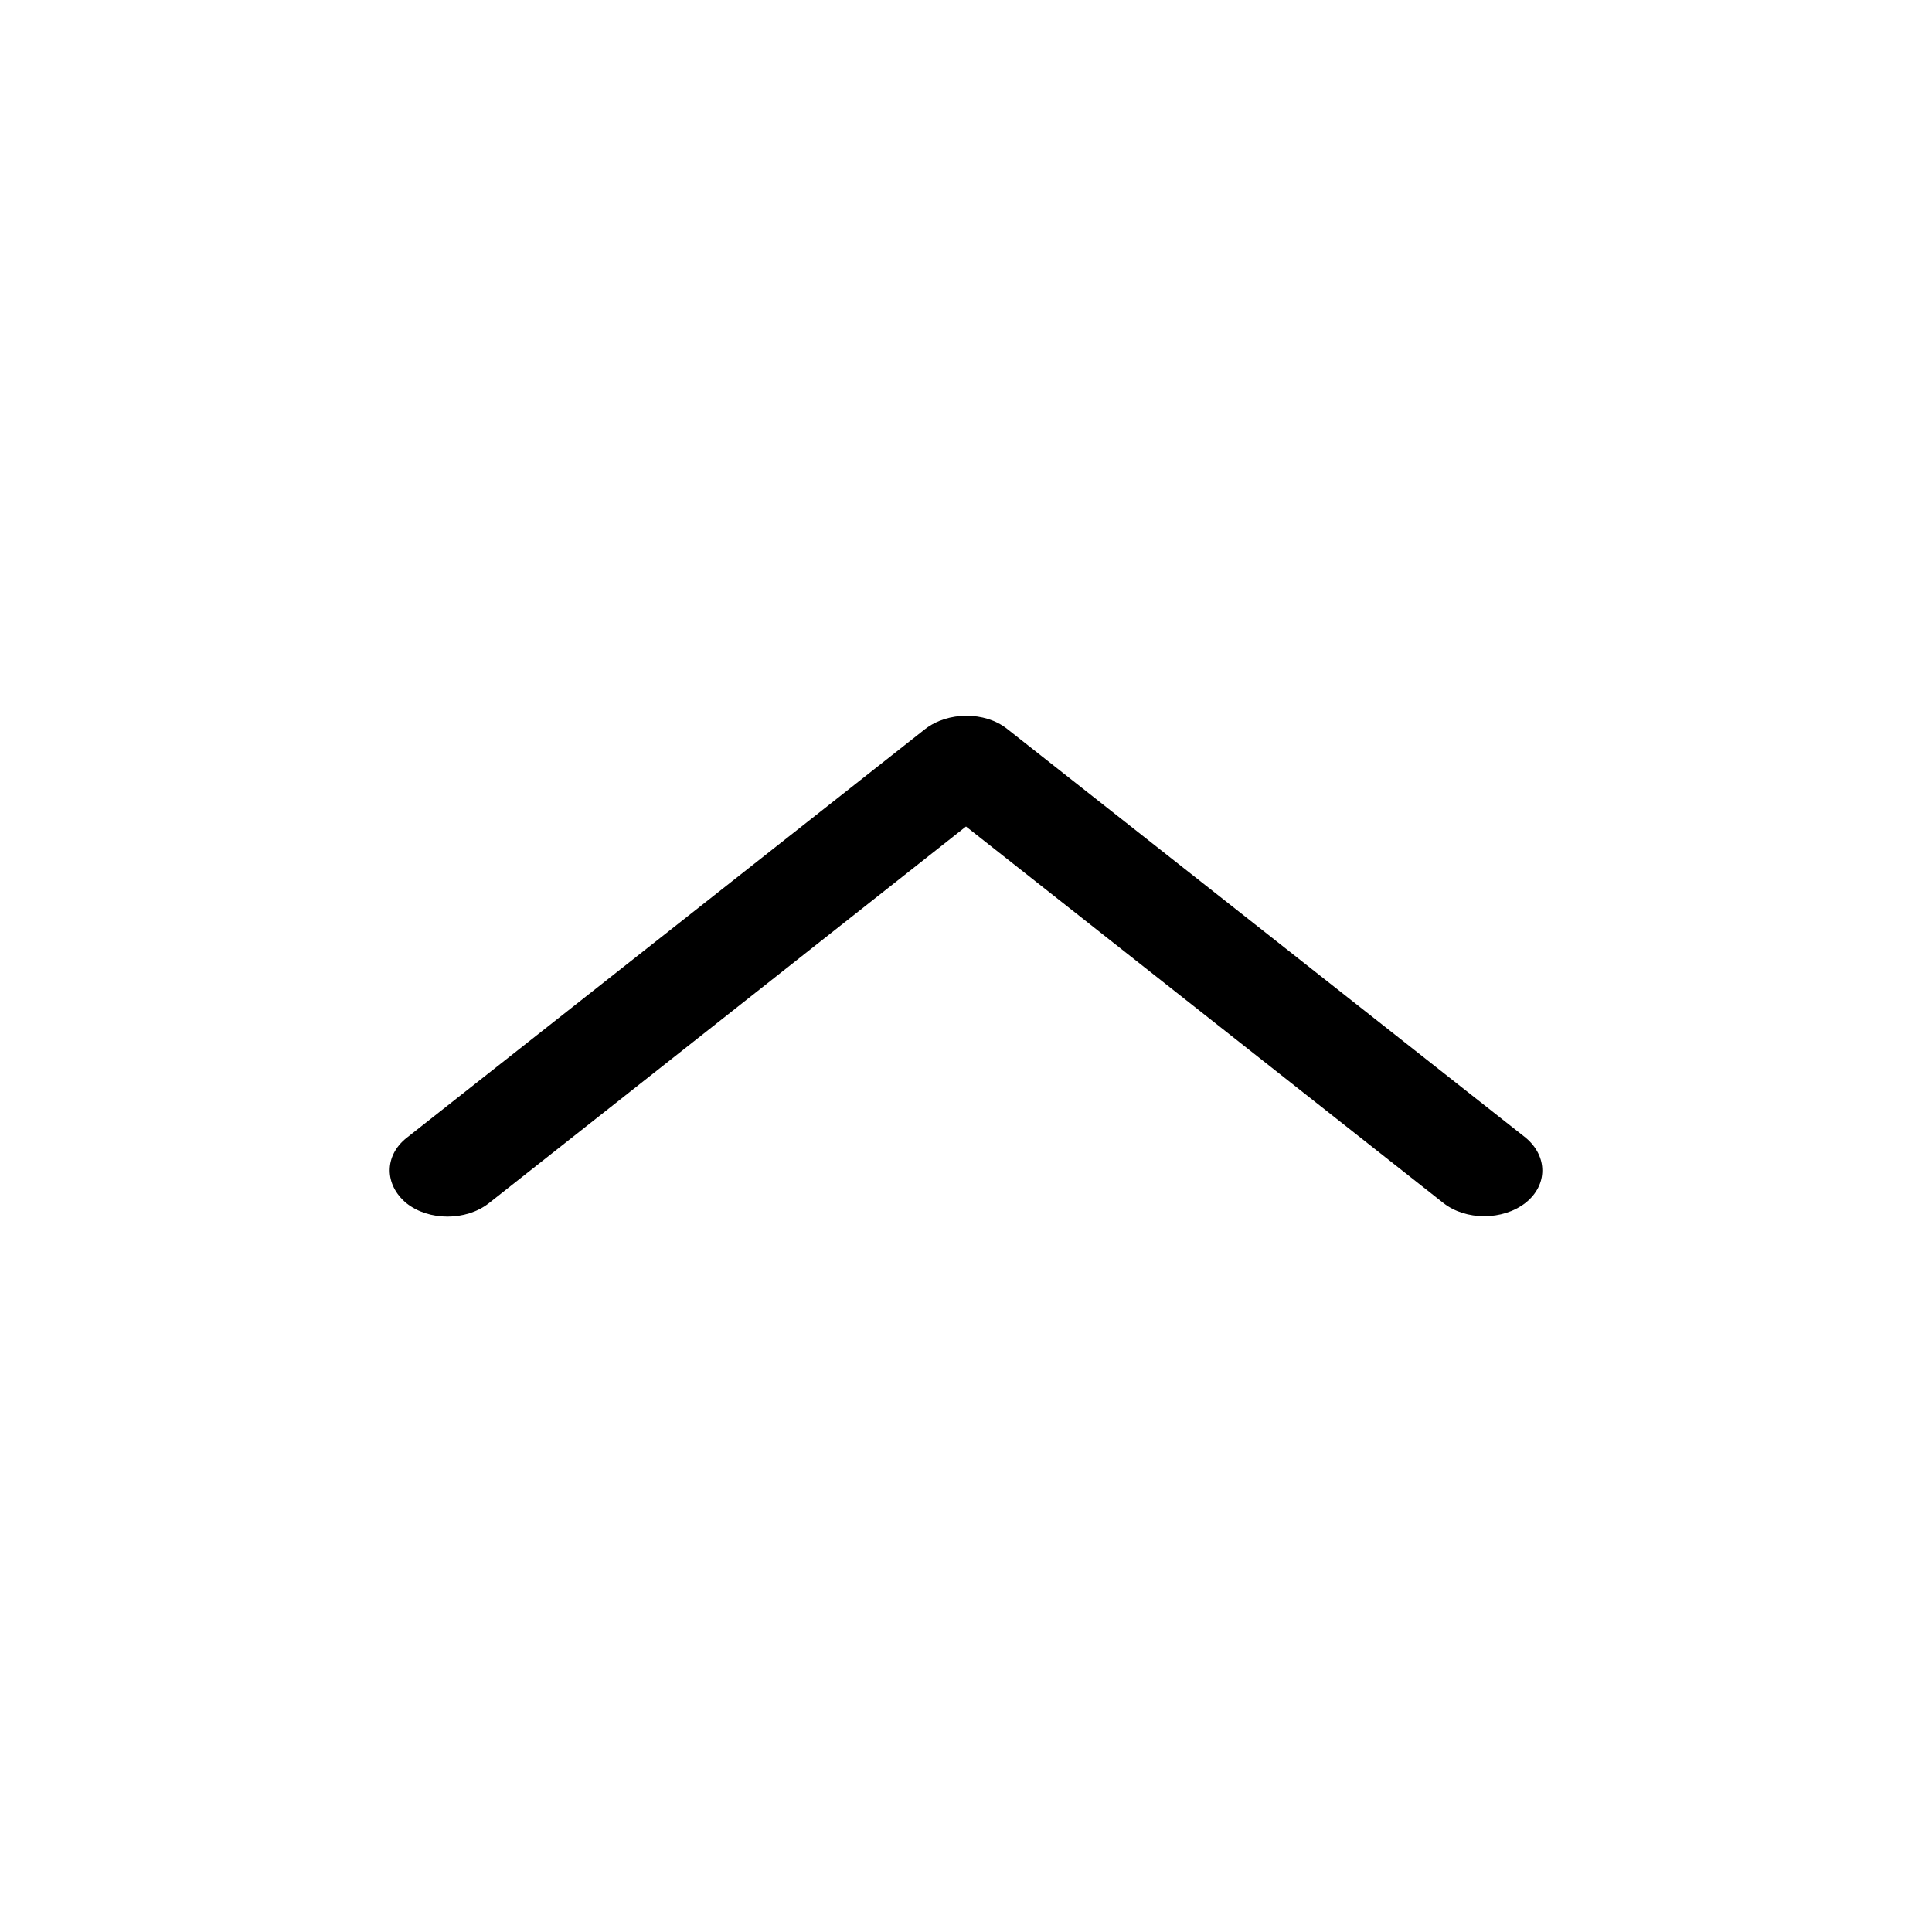 <?xml version="1.0" encoding="utf-8"?>
<!-- Generator: Adobe Illustrator 19.1.0, SVG Export Plug-In . SVG Version: 6.00 Build 0)  -->
<svg version="1.1" id="Capa_1" xmlns="http://www.w3.org/2000/svg" xmlns:xlink="http://www.w3.org/1999/xlink" x="0px" y="0px"
	 viewBox="-517 775 500 500" style="enable-background:new -517 775 500 500;" xml:space="preserve">
<g>
	<path id="Chevron_Right" d="M-277.6,963.7l-134.2,105.8c-5.8,4.6-5.8,12.1,0,16.9c5.8,4.6,15.4,4.6,21.3,0l123.5-97.5l123.5,97.4
		c5.8,4.6,15.4,4.6,21.3,0c5.8-4.6,5.8-12.1,0-16.9l-134.2-105.8C-262.1,959.1-271.7,959.1-277.6,963.7z"/>
</g>
</svg>
